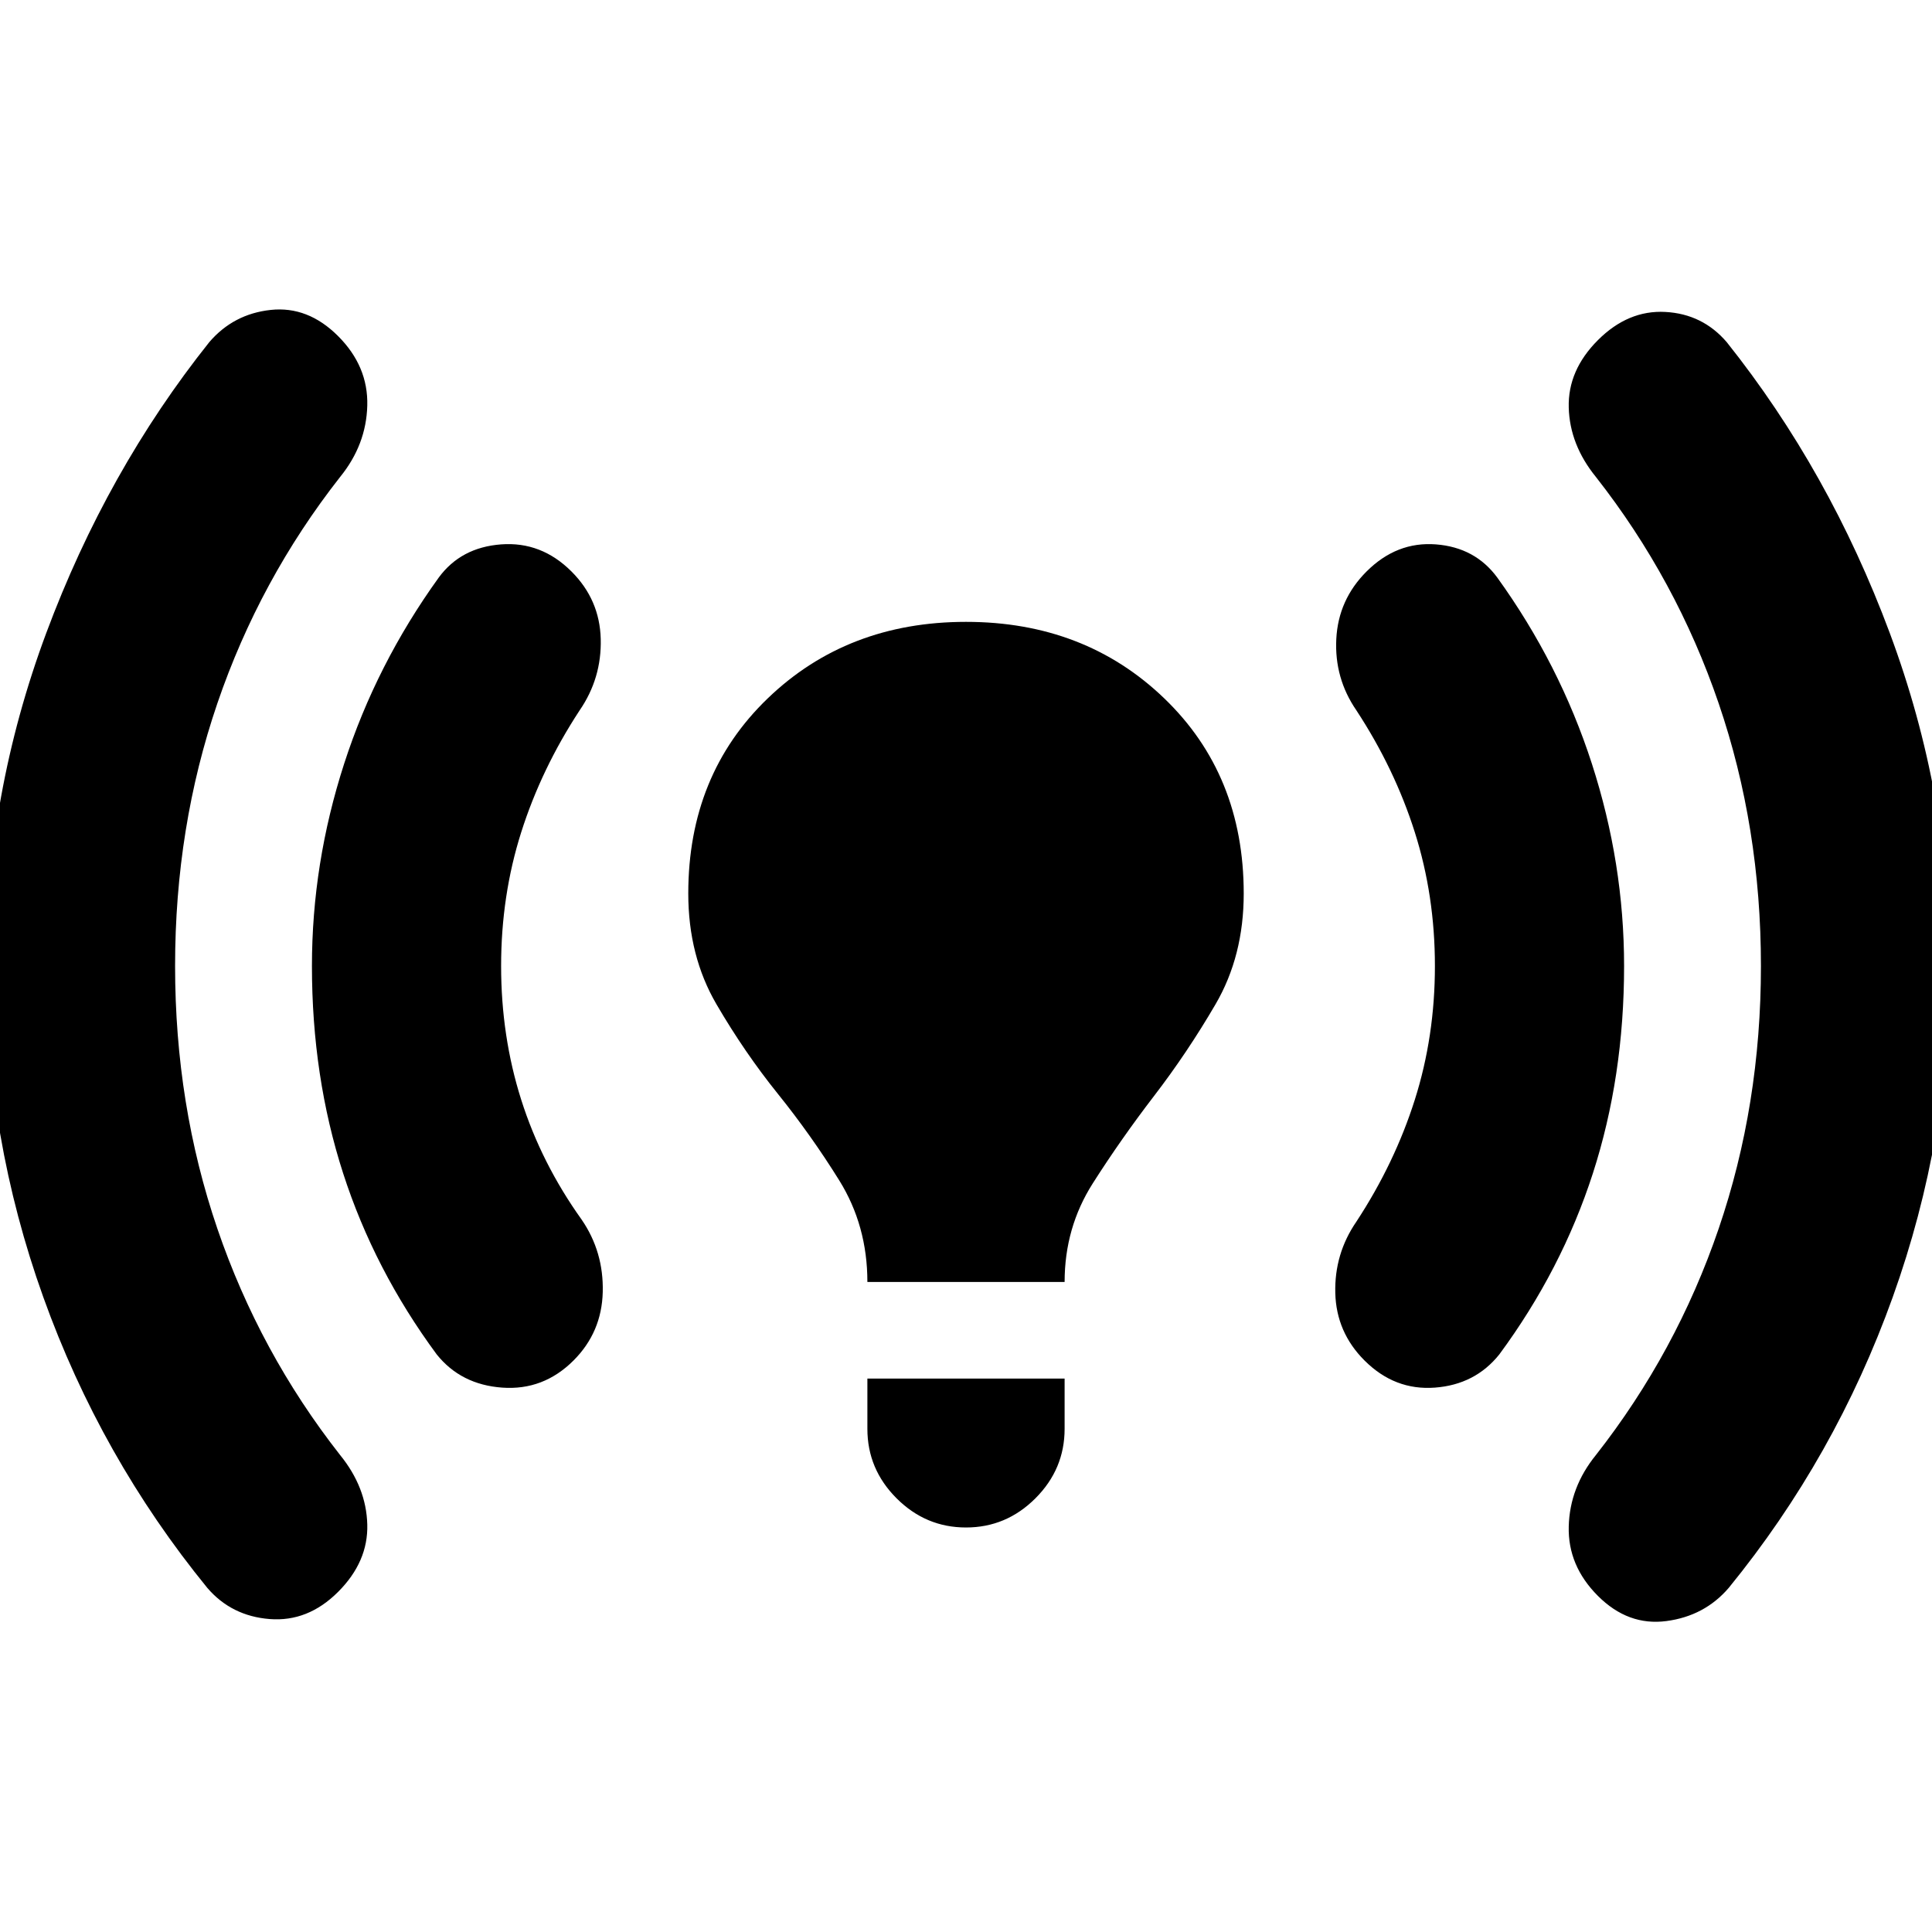 <svg xmlns="http://www.w3.org/2000/svg" height="20" viewBox="0 -960 960 960" width="20"><path d="M87-480q0 69 21 130.5T169-237q13 16 13.5 34.5T168-169q-15 15-34 13.5T103-171q-53-65-81.5-144.5T-7-480q0-85 30-165.5T104-790q12-14 30.5-16t33.5 13q15 15 14.5 34.5T169-723q-40 51-61 112.5T87-480Zm162 0q0 35 10 66.5t30 59.5q11 16 10.5 36T285-284q-15 15-35.5 13.5T217-287q-31-42-46.5-90T155-480q0-51 16-100.5t47-92.5q11-15 31-16.5t35 13.5q14 14 14.5 33.5T288-607q-19 29-29 60.5T249-480Zm182 157q0-28-14-50.5t-30.5-43Q370-437 356-461t-14-55q0-59 39.5-97t98.5-38q59 0 98.5 38t39.5 97q0 31-14 55t-30.5 45.5Q557-394 543-372t-14 49h-98Zm0 73v-25h98v25q0 20-14.5 34.5T480-201q-20 0-34.5-14.5T431-250Zm282-230q0-35-10-66.5T674-607q-11-16-10-35.5t15-33.5q15-15 34.5-13.5T744-673q31 43 47 92.5T807-480q0 55-15.5 103T745-287q-12 15-32 16.5T678-284q-14-14-14.5-33.5T674-353q19-29 29-60.5t10-66.5Zm162 0q0-69-21-130.5T793-723q-13-16-13.5-34.5T794-791q15-15 33.5-14t30.5 15q51 64 81 144.5T969-480q0 85-28.5 164.5T859-171q-12 14-31 16.5T794-167q-15-15-14.5-34.5T793-237q40-51 61-112.5T875-480Z"/></svg>